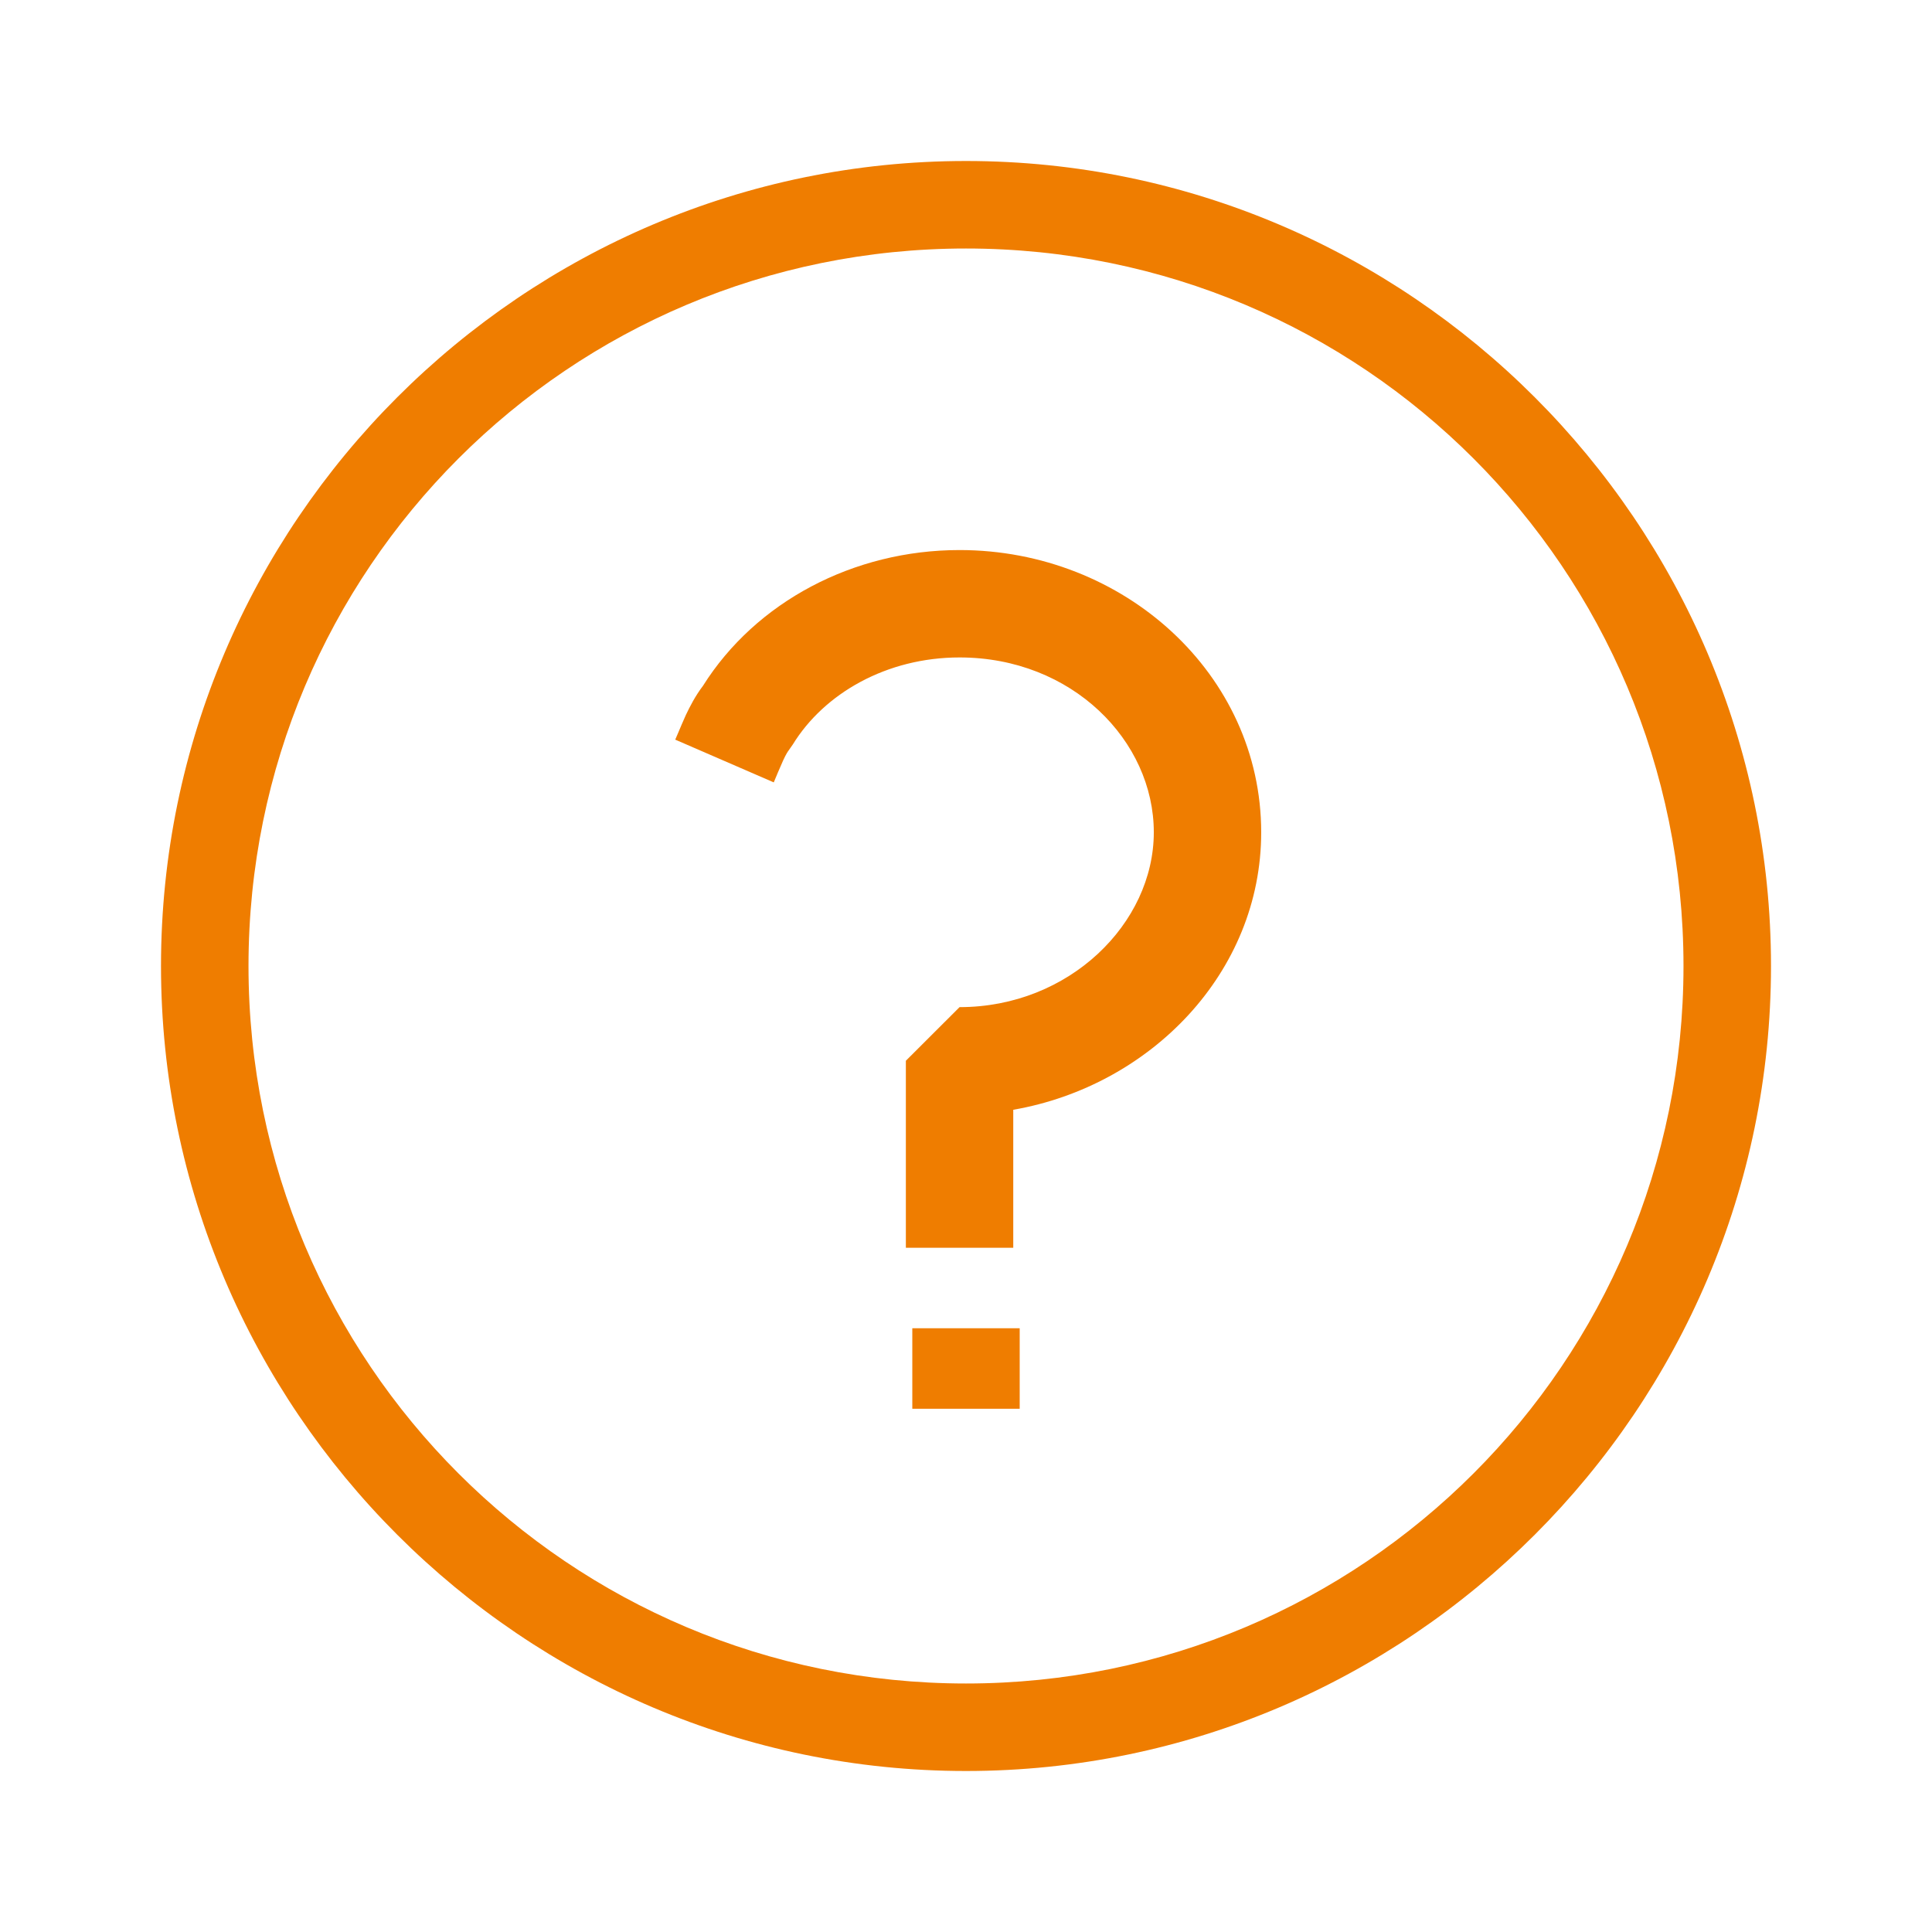<svg width="24" height="24" viewBox="0 0 24 24" fill="none" xmlns="http://www.w3.org/2000/svg">
<path d="M12 3.087C16.927 3.087 20.913 7.072 20.913 12C20.913 16.927 16.927 20.913 12 20.913C7.072 20.913 3.087 16.927 3.087 12C3.087 7.072 7.072 3.087 12 3.087ZM12 2C6.493 2 2 6.493 2 12C2 17.507 6.493 22 12 22C17.507 22 22 17.507 22 12C22 6.493 17.507 2 12 2Z" fill="#EF7D00"/>
<path fill-rule="evenodd" clip-rule="evenodd" d="M11.92 8.167C11.014 8.167 10.238 8.614 9.848 9.249L9.797 9.322C9.789 9.332 9.766 9.365 9.729 9.445C9.705 9.498 9.687 9.541 9.665 9.592C9.65 9.628 9.634 9.668 9.612 9.719L8.388 9.188C8.396 9.17 8.407 9.145 8.419 9.116C8.448 9.047 8.487 8.955 8.52 8.882C8.569 8.779 8.637 8.645 8.733 8.519C9.388 7.478 10.601 6.833 11.92 6.833C13.962 6.833 15.667 8.377 15.667 10.339C15.667 12.083 14.29 13.49 12.587 13.786V15.5H11.253V13.177L11.92 12.511C13.284 12.511 14.333 11.469 14.333 10.339C14.333 9.203 13.318 8.167 11.92 8.167Z" fill="#EF7D00"/>
<path fill-rule="evenodd" clip-rule="evenodd" d="M11.333 17.5V16.5H12.667V17.5H11.333Z" fill="#EF7D00"/>
</svg>
